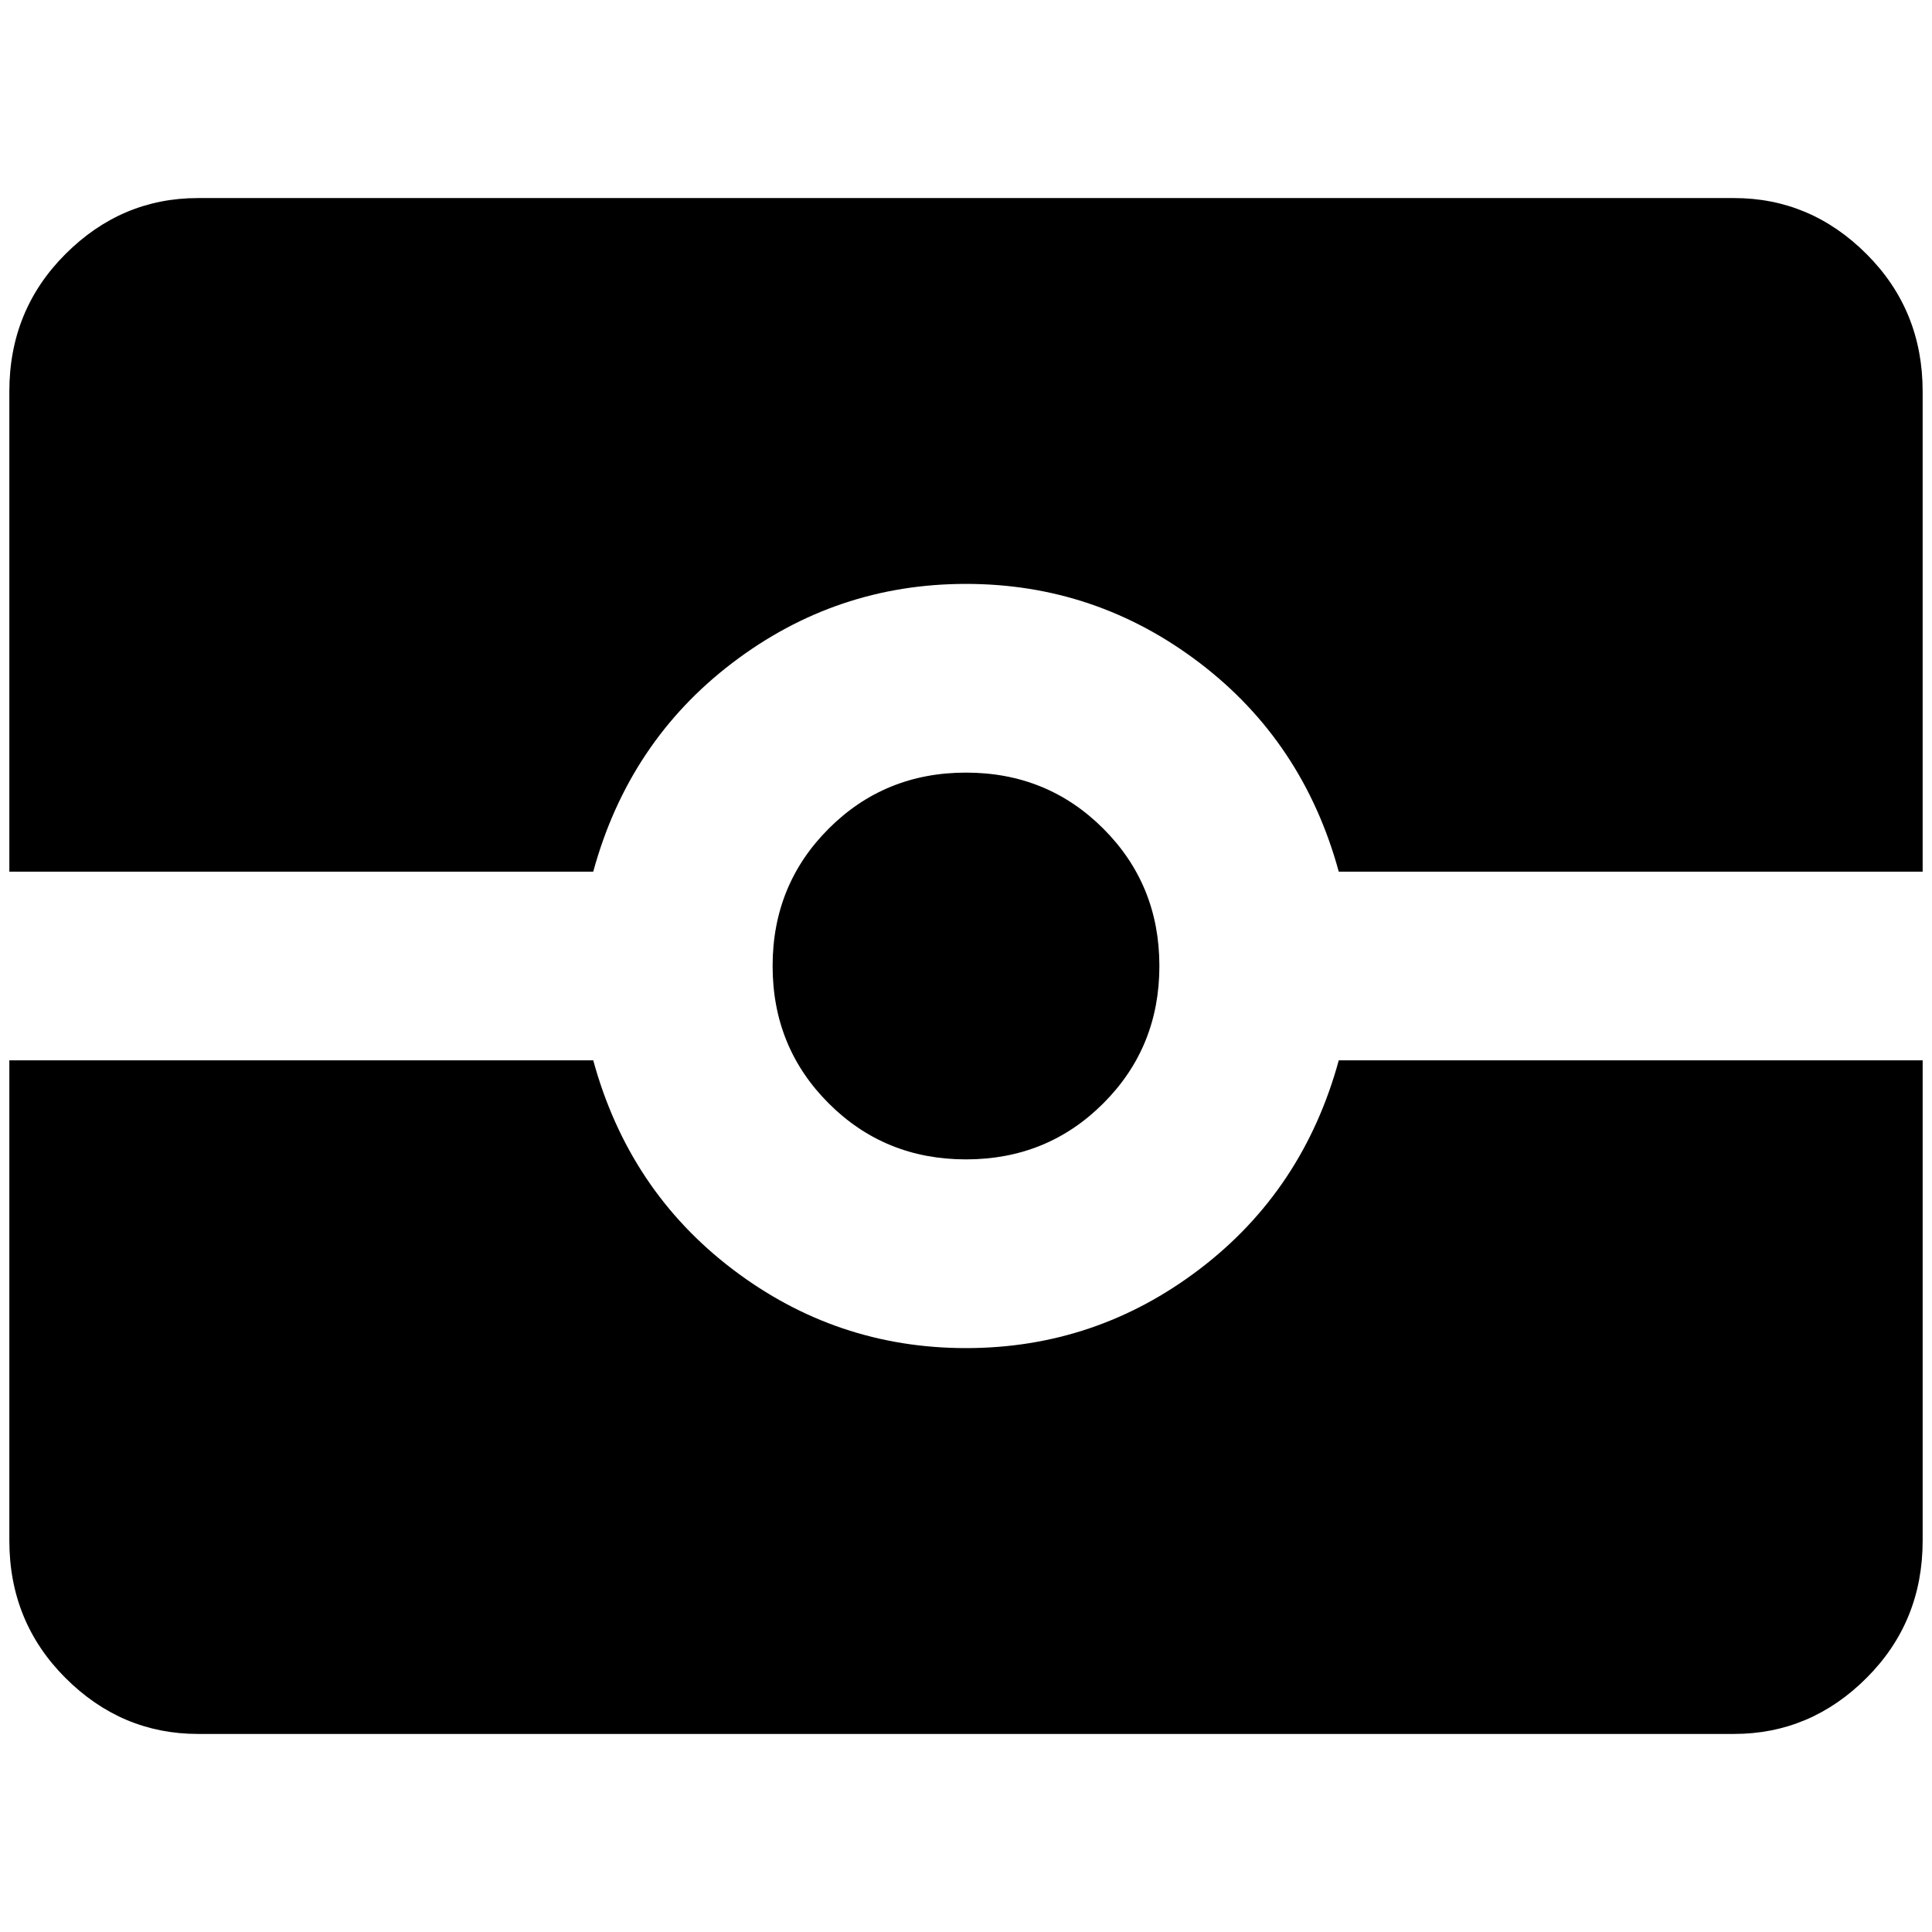 <?xml version="1.0" standalone="no"?>
<!DOCTYPE svg PUBLIC "-//W3C//DTD SVG 1.1//EN" "http://www.w3.org/Graphics/SVG/1.1/DTD/svg11.dtd" >
<svg xmlns="http://www.w3.org/2000/svg" xmlns:xlink="http://www.w3.org/1999/xlink" version="1.1" width="2048" height="2048" viewBox="-10 0 2068 2048">
   <path fill="currentColor"
d="M202 202q-82 0 -142 60t-60 147v514h625q38 -139 149 -223.5t250 -84.5t250 84.5t149 223.5h625v-514q0 -87 -60 -147t-142 -60h-1644zM1024 817q-87 0 -147 60t-60 147t60 147t147 60t147 -60t60 -147t-60 -147t-147 -60zM0 1125v514q0 87 60 147t142 60h1644
q82 0 142 -60t60 -147v-514h-625q-38 139 -149 223.5t-250 84.5t-250 -84.5t-149 -223.5h-625z" />
</svg>
